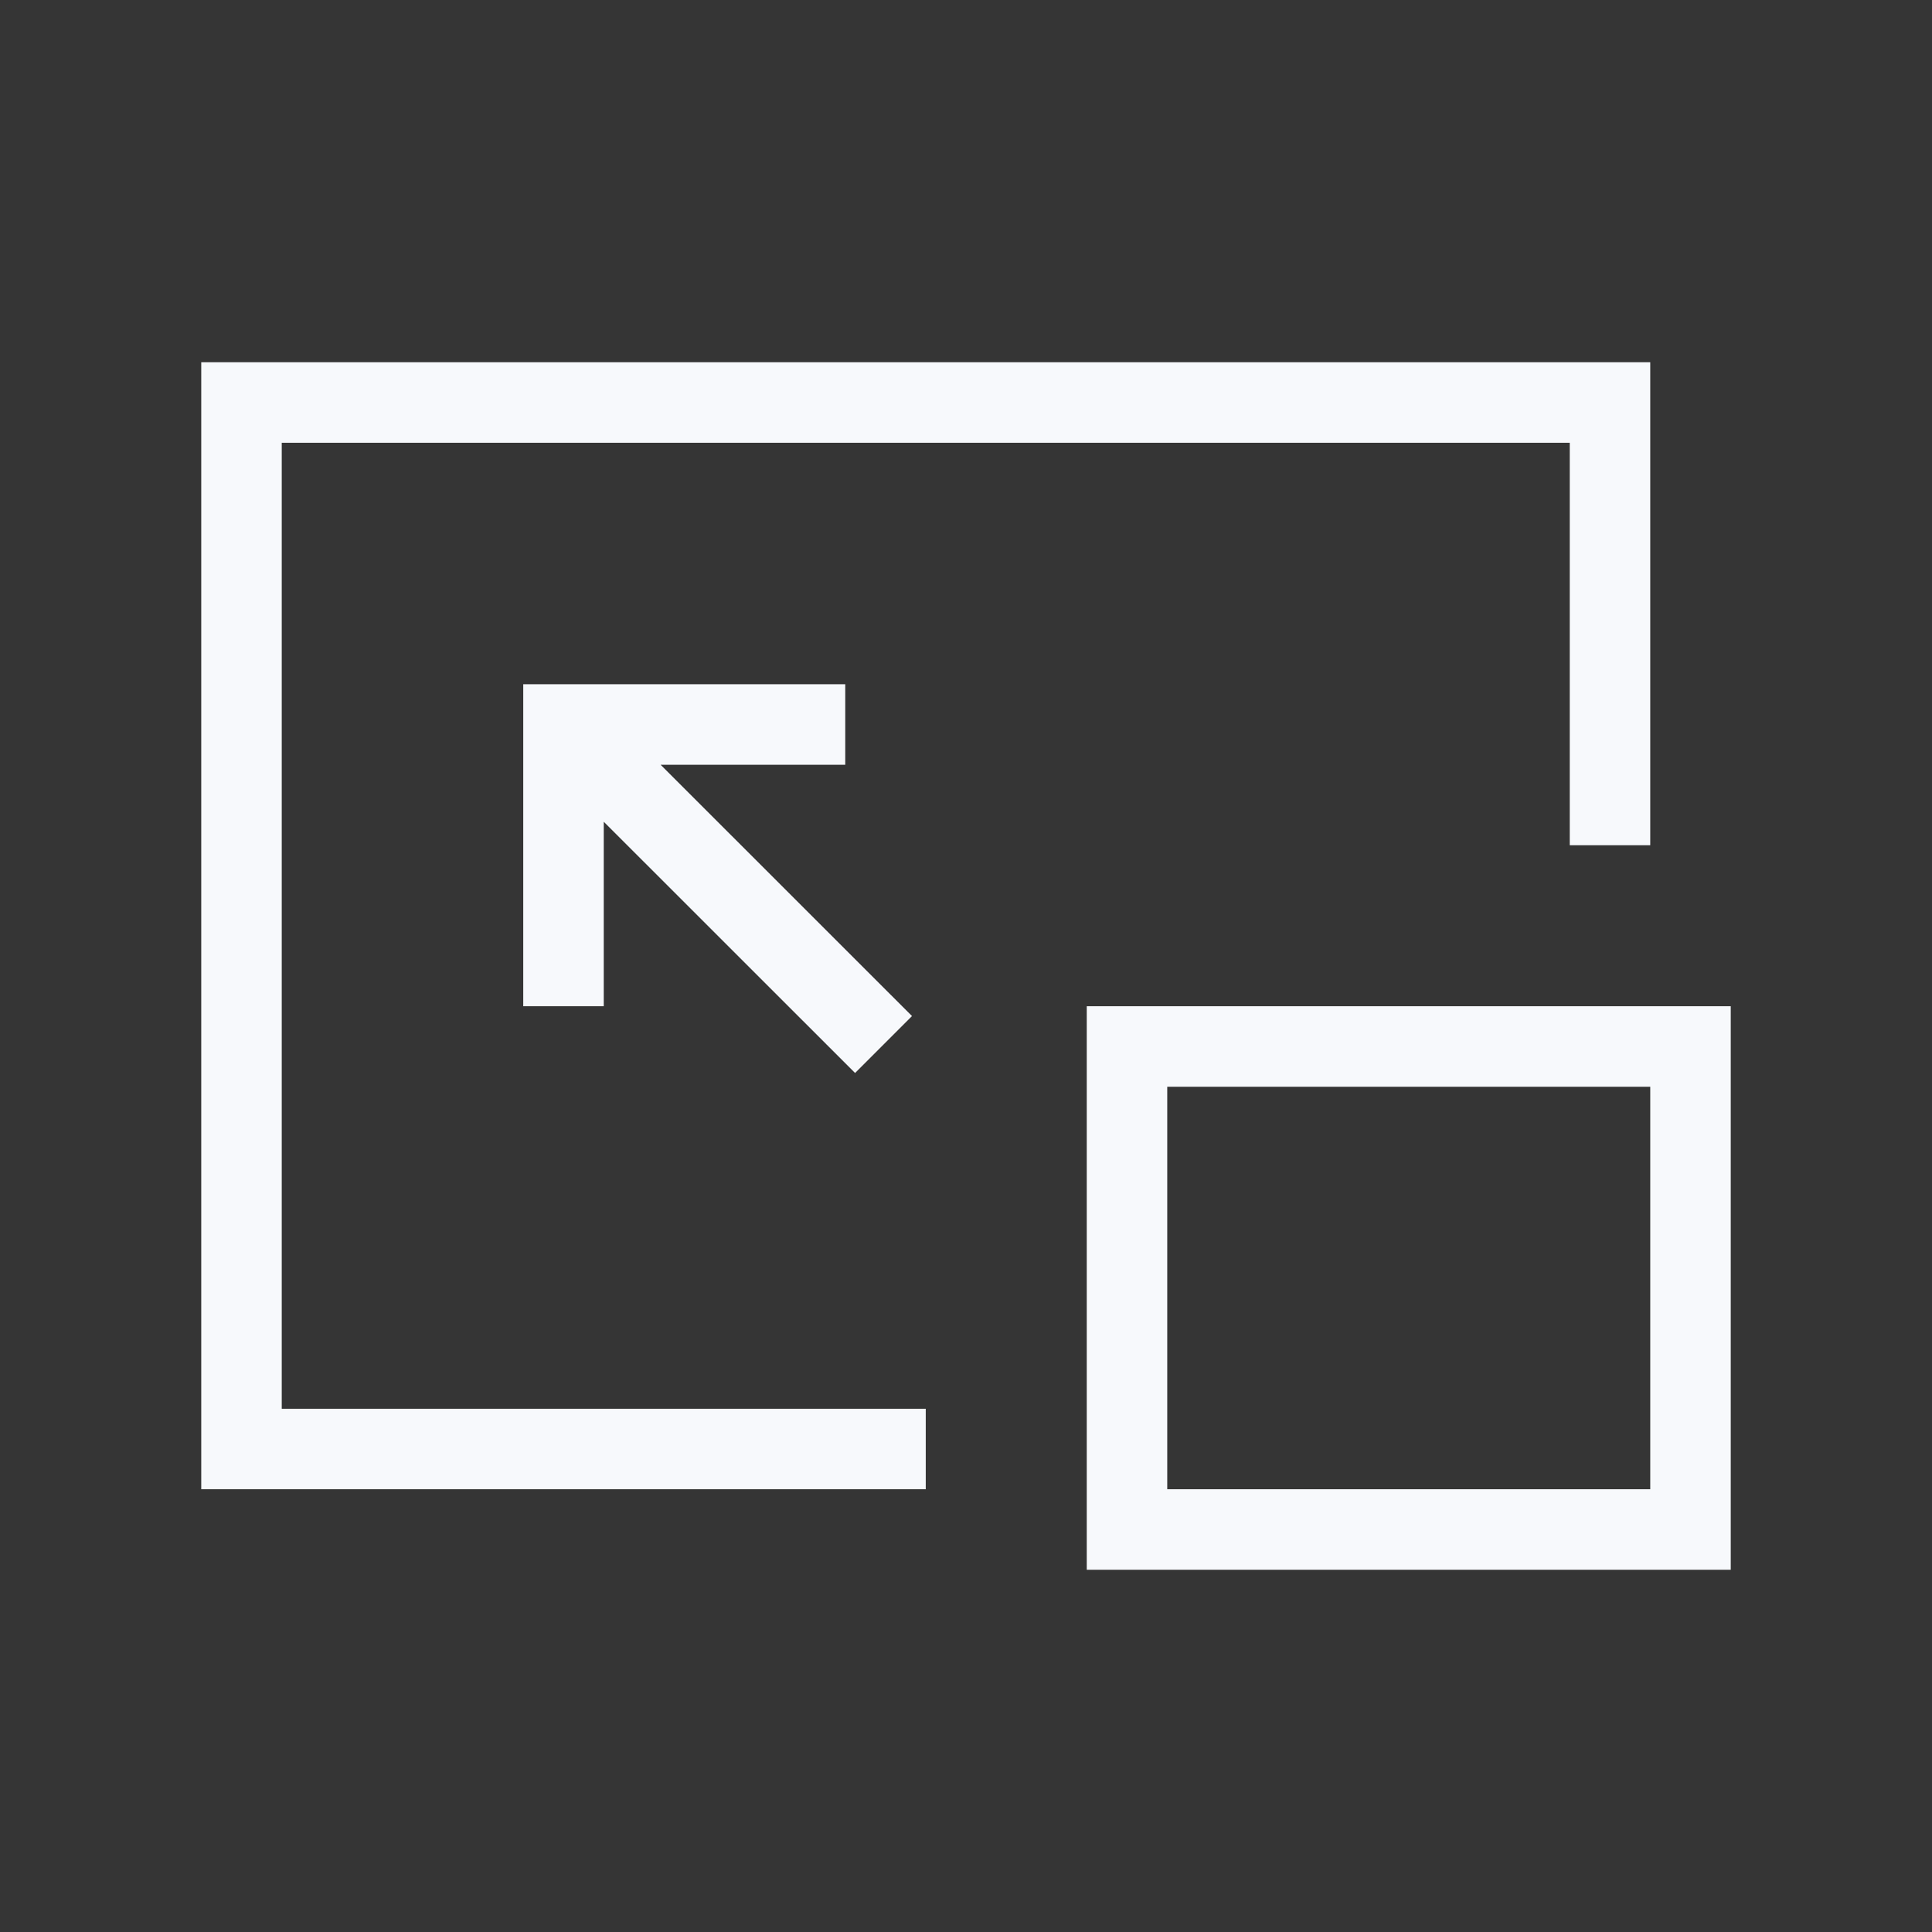 <svg xmlns="http://www.w3.org/2000/svg" width="24" height="24" fill="none"><rect width="100%" height="100%" fill="#333333" stroke="none"/><path fill="#fff" fill-opacity=".01" d="M24 0v24H0V0z"/><path stroke="#F7F9FC" stroke-linecap="square" d="M11 18H3V5h17v5m-9.378 2.622L7.5 9.501M10 9H7v3m7 1h7v6h-7z"/></svg>